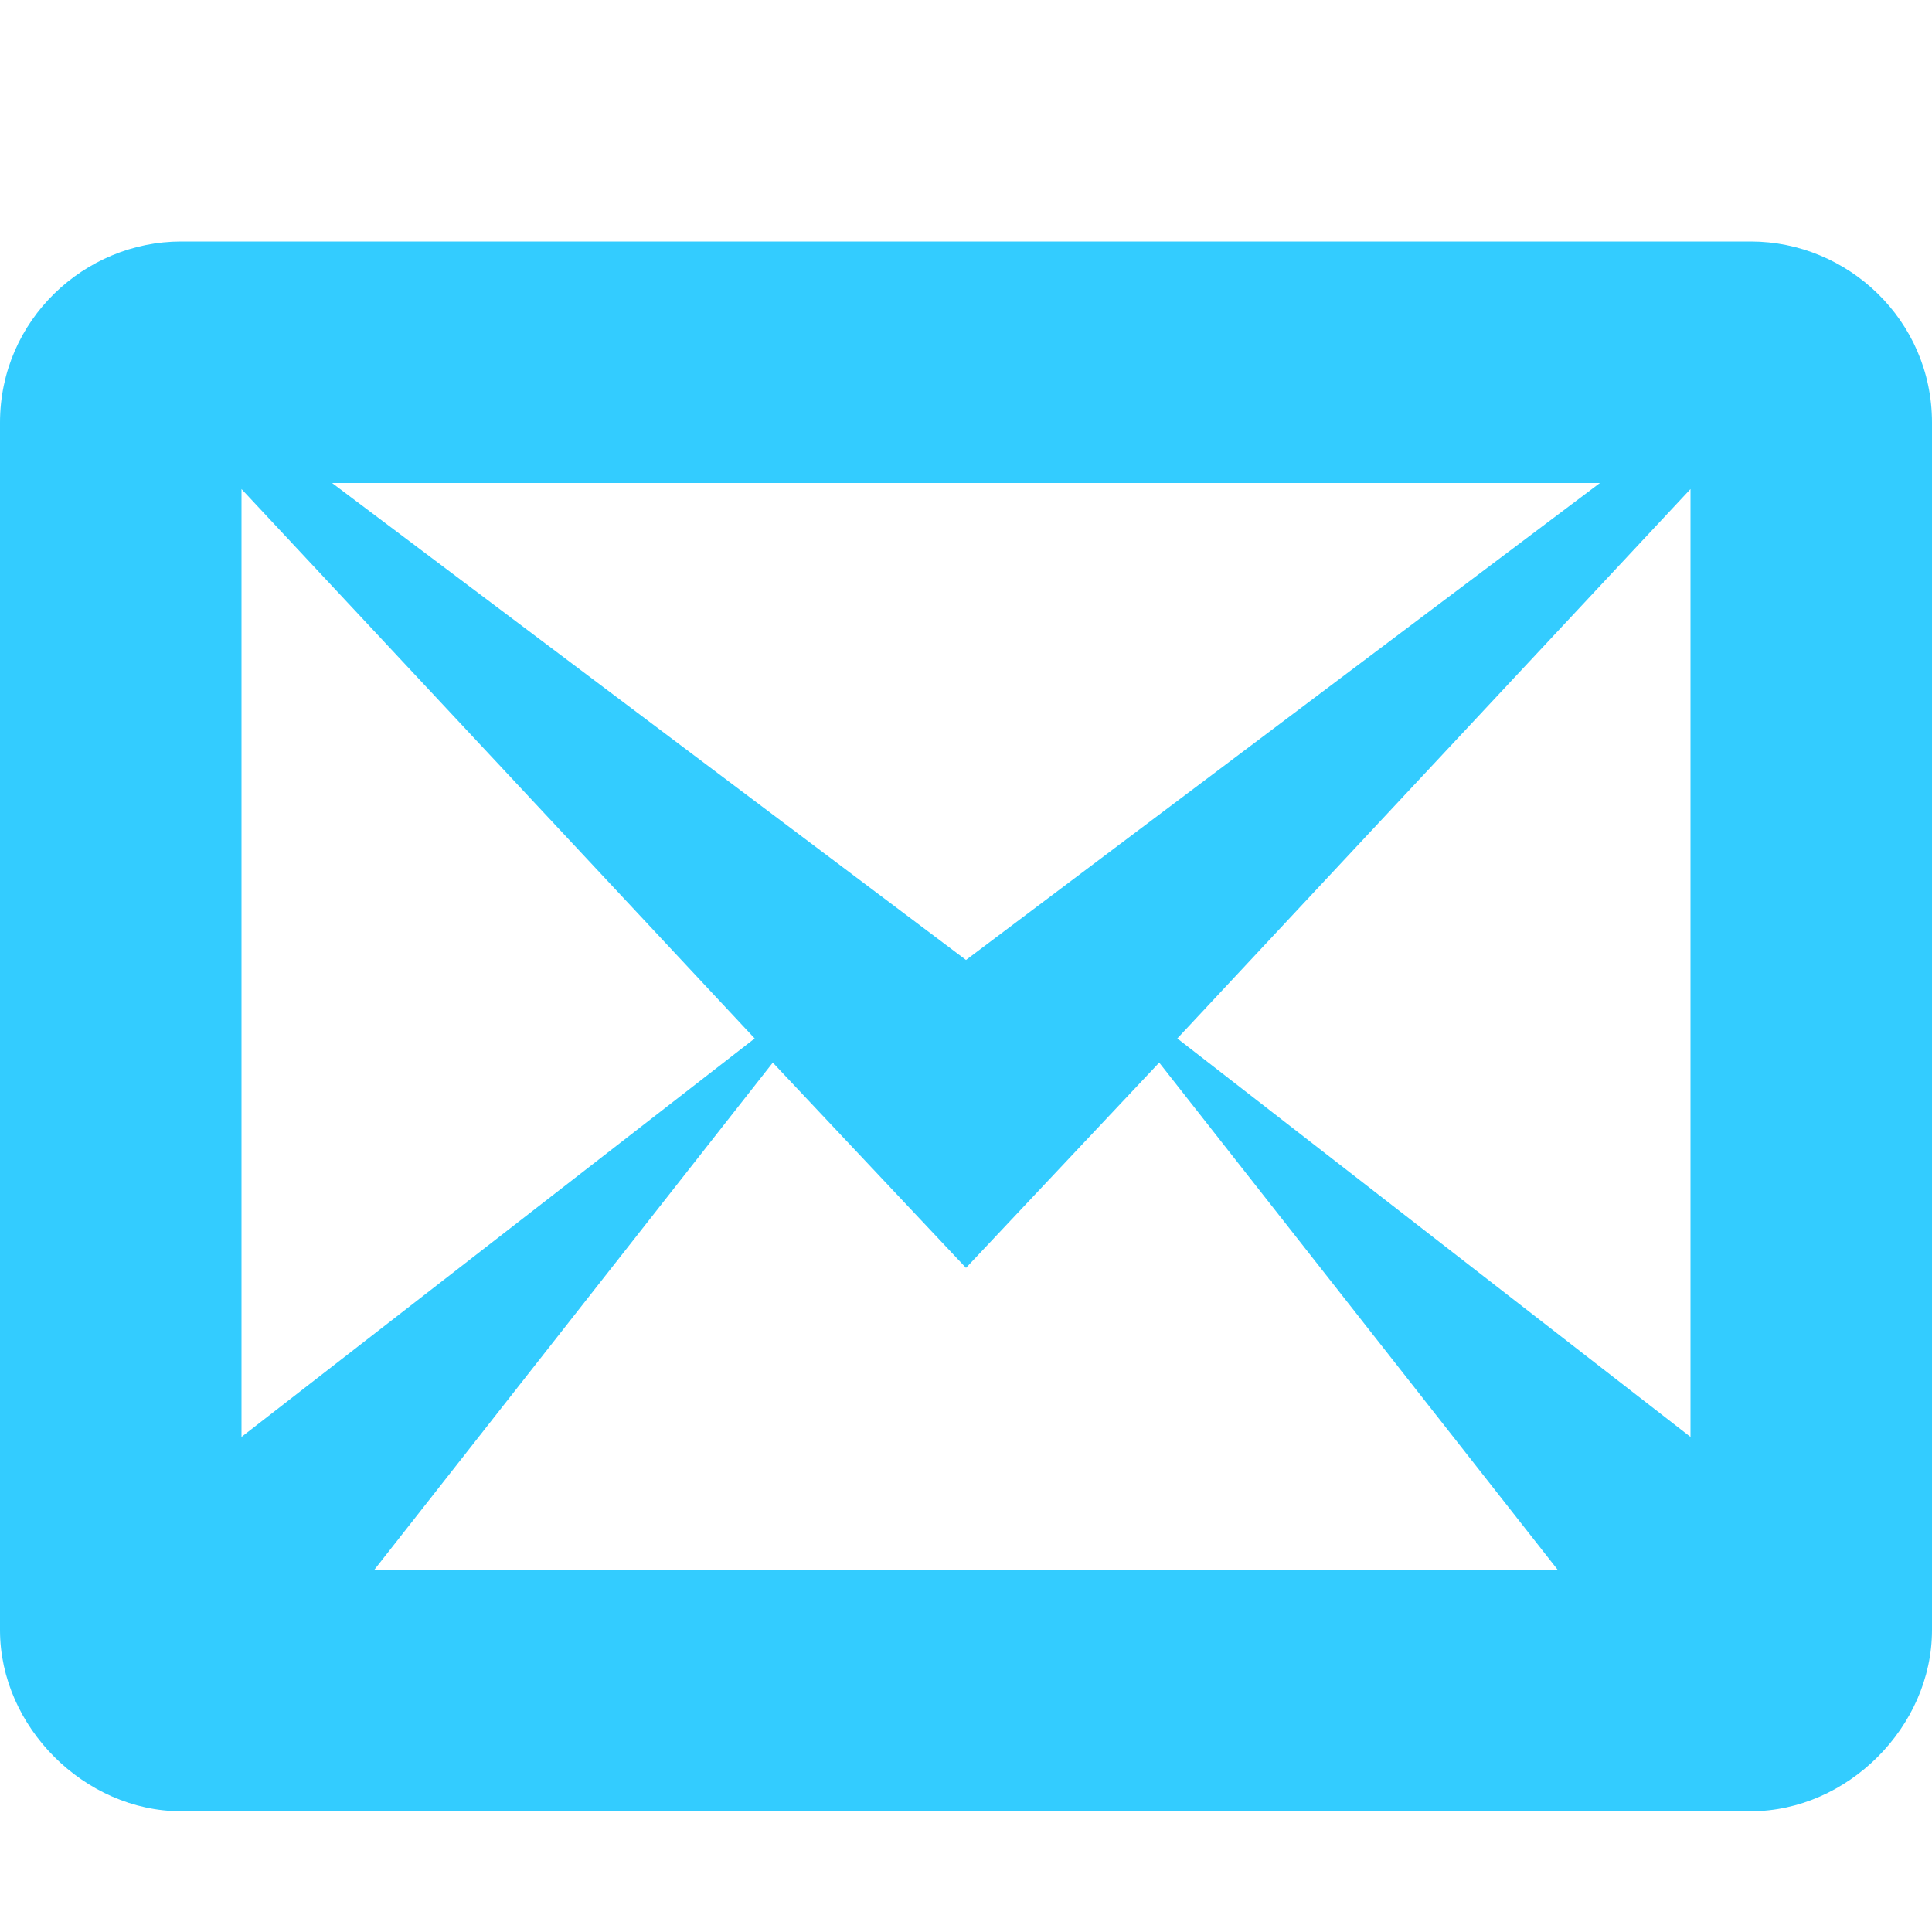 <?xml version="1.0" encoding="utf-8"?>
<!-- Generator: Adobe Illustrator 23.0.1, SVG Export Plug-In . SVG Version: 6.00 Build 0)  -->
<svg version="1.1" id="レイヤー_1" xmlns="http://www.w3.org/2000/svg" xmlns:xlink="http://www.w3.org/1999/xlink" x="0px"
	 y="0px" viewBox="0 0 32 32" style="enable-background:new 0 0 32 32;" xml:space="preserve">
<style type="text/css">
	.st0{fill:#33CCFF;}
</style>
<title>envelop</title>
<path class="st0" d="M29,4H3C1.4,4,0,5.3,0,7v20c0,1.6,1.4,3,3,3h26c1.6,0,3-1.4,3-3V7C32,5.3,30.6,4,29,4z M12.5,17.2L4,23.8V8.1
	C4,8.1,12.5,17.2,12.5,17.2z M5.5,8h21L16,15.9C16,15.9,5.5,8,5.5,8z M12.8,17.6L16,21l3.2-3.4l6.6,8.4H6.2L12.8,17.6L12.8,17.6z
	 M19.5,17.2L28,8.1v15.7C28,23.8,19.5,17.2,19.5,17.2z"/>
</svg>
